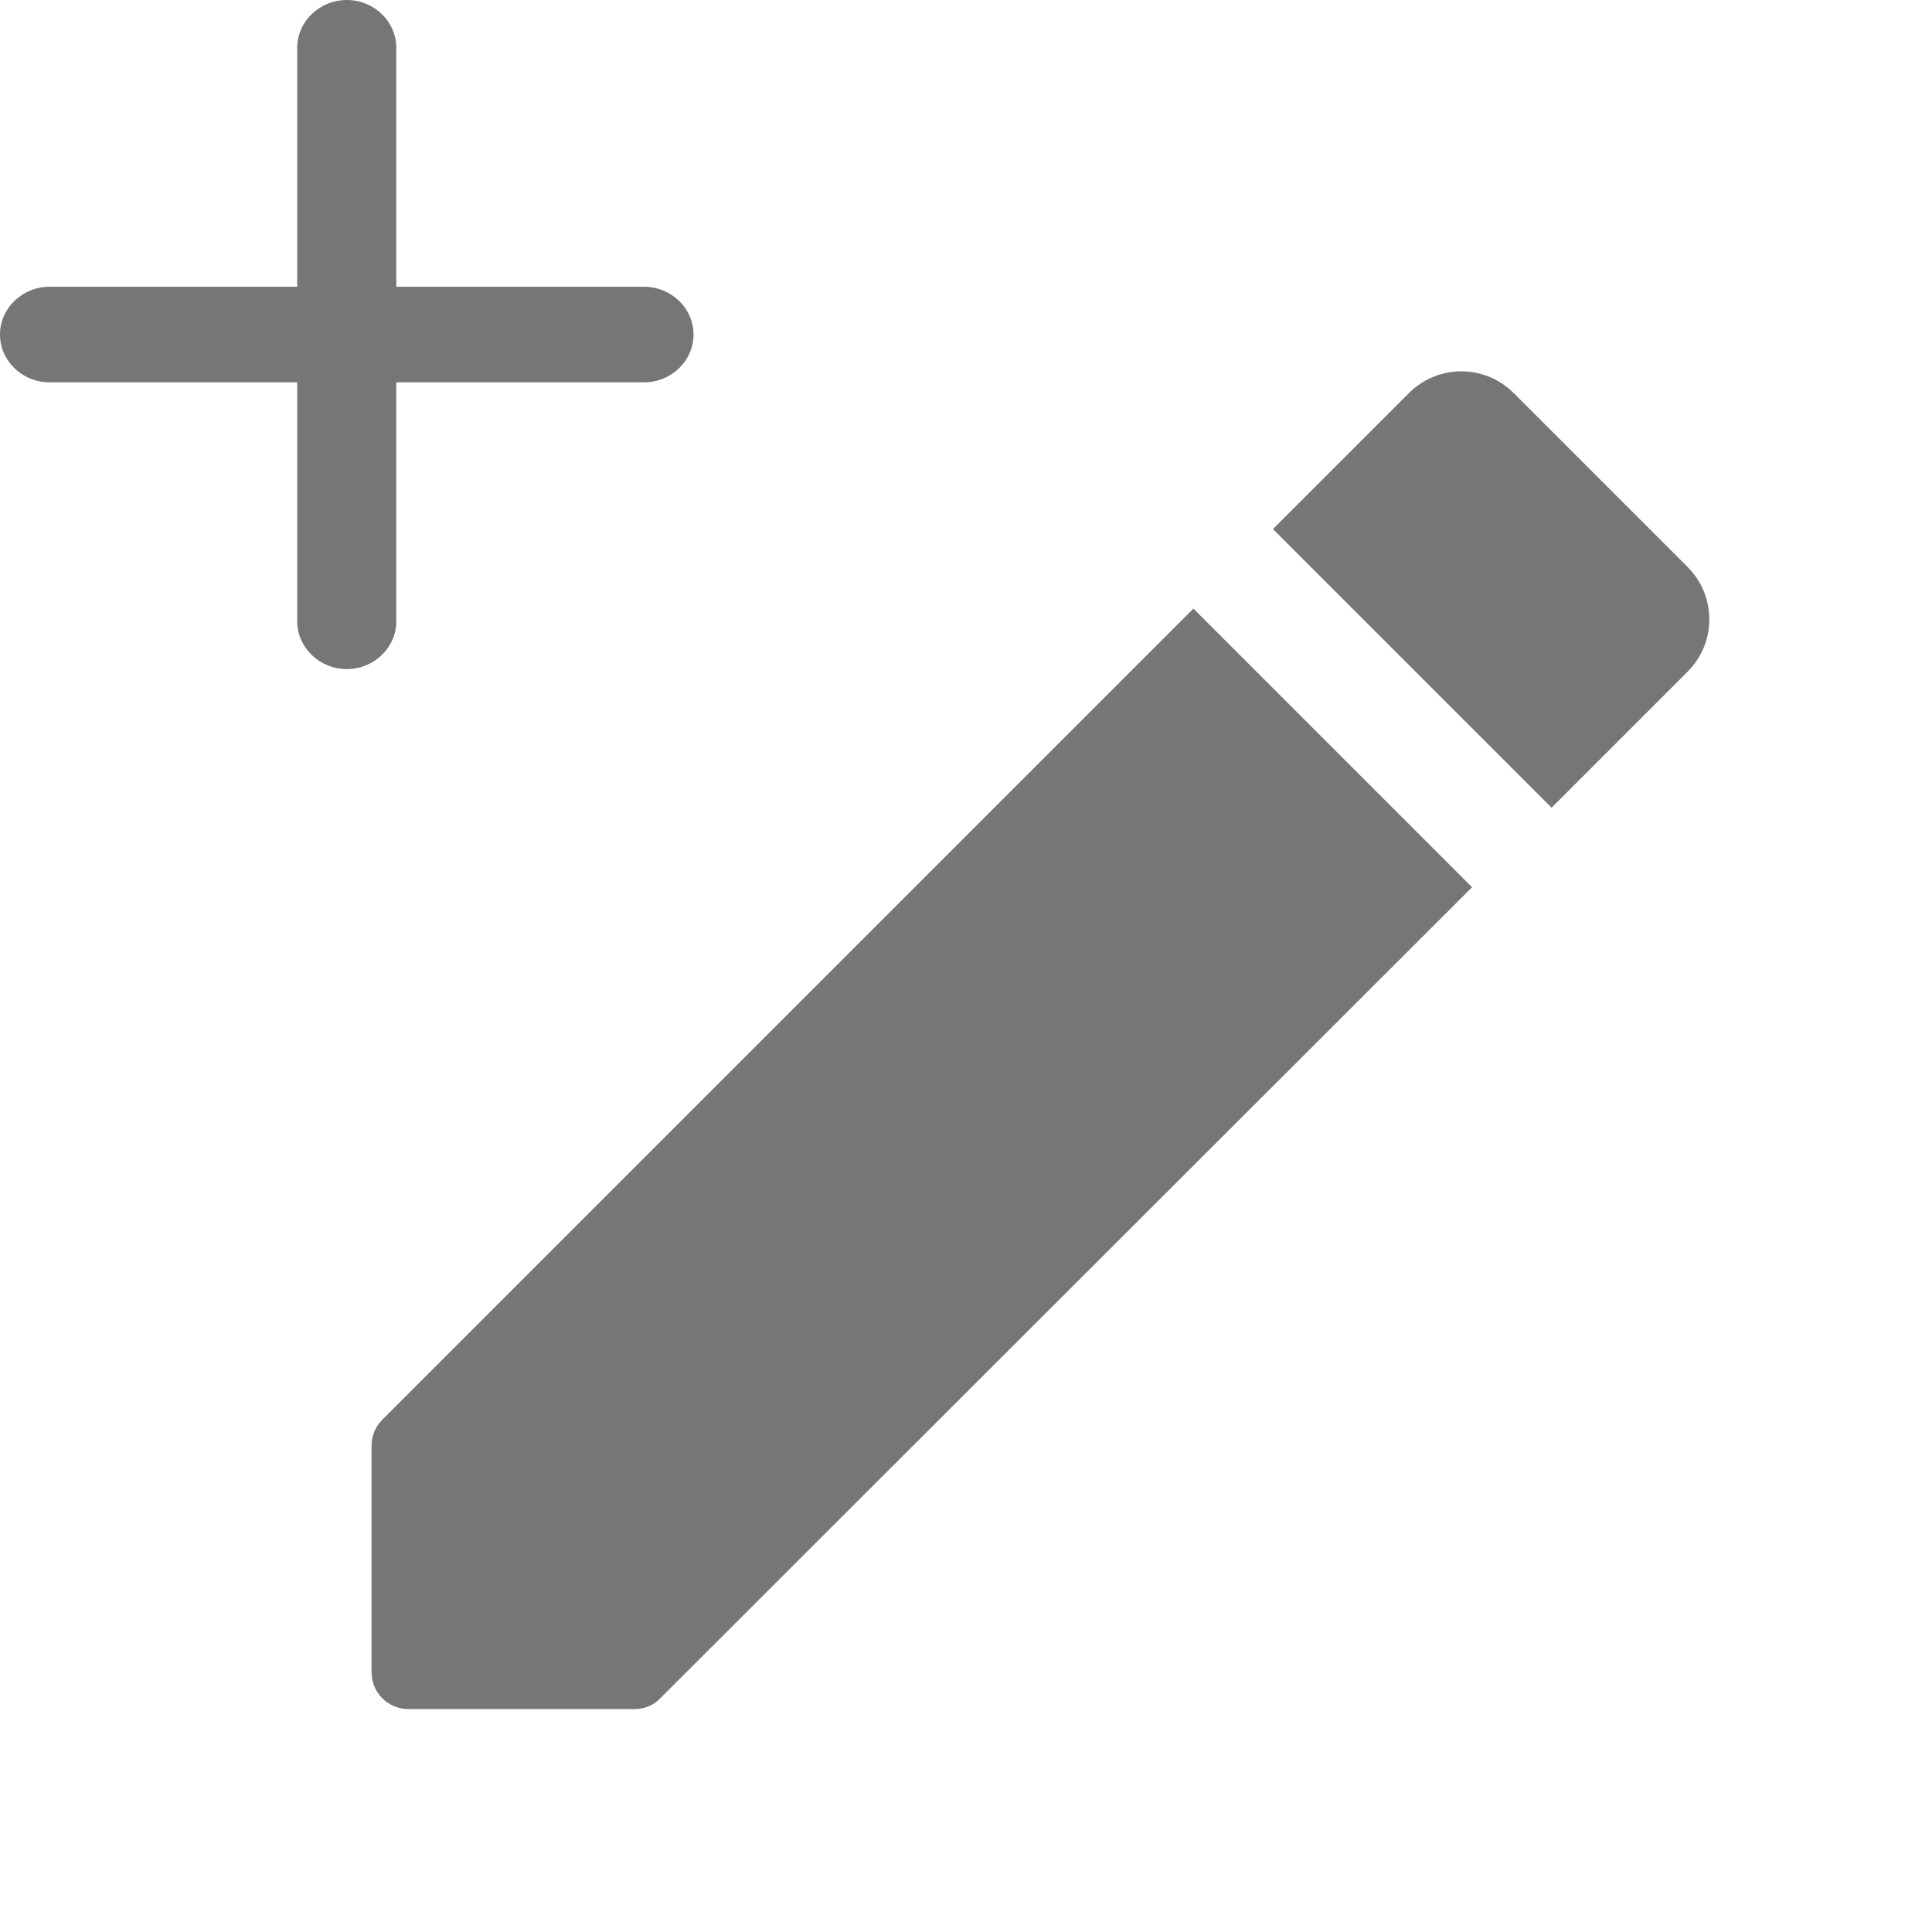 <svg width="31" height="31" viewBox="0 0 31 31" fill="none" xmlns="http://www.w3.org/2000/svg">
<g clip-path="url(#clip0_85_2566)">
<path d="M5.962 23.202V26.827C5.962 27.161 6.224 27.423 6.558 27.423H10.183C10.338 27.423 10.493 27.363 10.6 27.244L23.62 14.236L19.149 9.765L6.141 22.773C6.022 22.892 5.962 23.035 5.962 23.202ZM27.078 10.778C27.543 10.313 27.543 9.562 27.078 9.097L24.288 6.307C23.823 5.842 23.072 5.842 22.607 6.307L20.425 8.489L24.896 12.96L27.078 10.778Z" fill="#767676"/>
</g>
<path d="M10.333 6.135H6.359V9.969C6.359 10.39 6.001 10.736 5.564 10.736C5.127 10.736 4.769 10.39 4.769 9.969V6.135H0.795C0.358 6.135 0 5.79 0 5.368C0 4.946 0.358 4.601 0.795 4.601H4.769V0.767C4.769 0.345 5.127 0 5.564 0C6.001 0 6.359 0.345 6.359 0.767V4.601H10.333C10.771 4.601 11.128 4.946 11.128 5.368C11.128 5.79 10.771 6.135 10.333 6.135Z" fill="#767676"/>
<defs>
<clipPath id="clip0_85_2566">
<rect width="28.615" height="28.615" fill="white" transform="translate(2.385 2.385)"/>
</clipPath>
</defs>
</svg>
